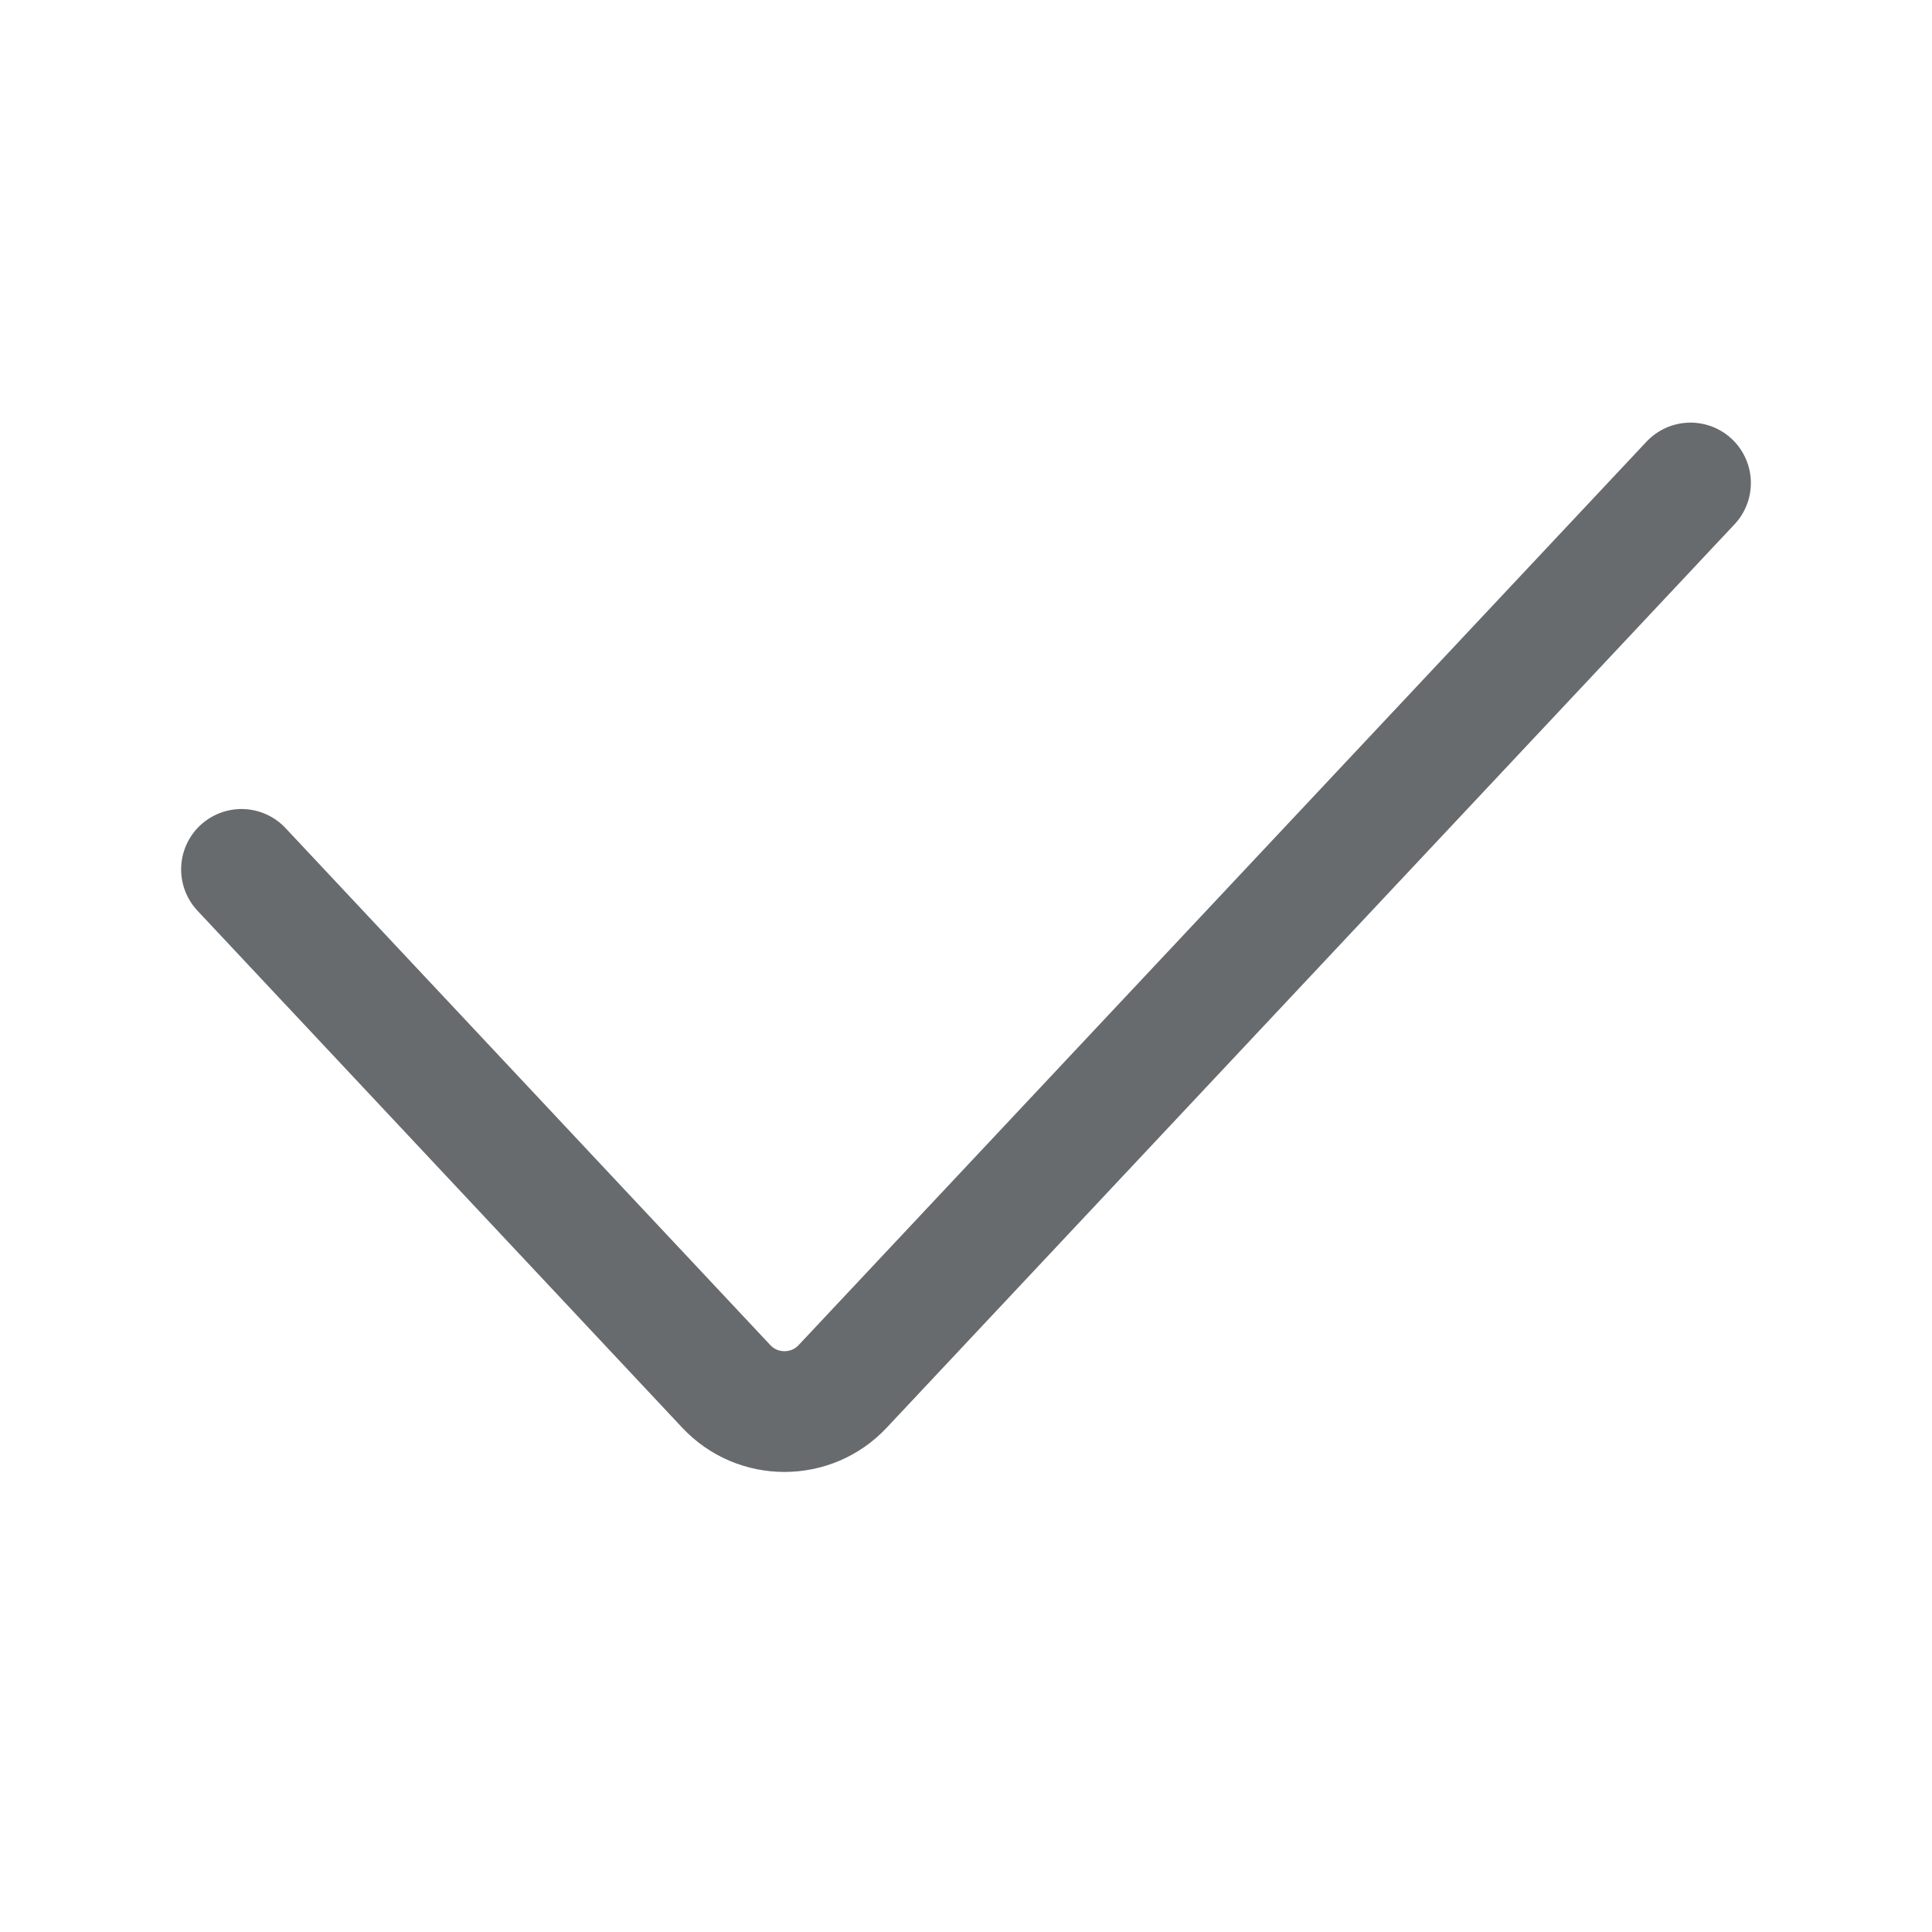 <svg width="24" height="24" viewBox="0 0 24 24" fill="none" xmlns="http://www.w3.org/2000/svg" xmlns:xlink="http://www.w3.org/1999/xlink">
	<desc>
			Created with Pixso.
	</desc>
	<defs/>
	<path id="icon" d="M3 10.8L9.02 17.22C9.41 17.64 10.08 17.64 10.47 17.22L21 6" stroke="#686B6E" stroke-opacity="1" stroke-width="1.5" stroke-linecap="round"/>
</svg>
